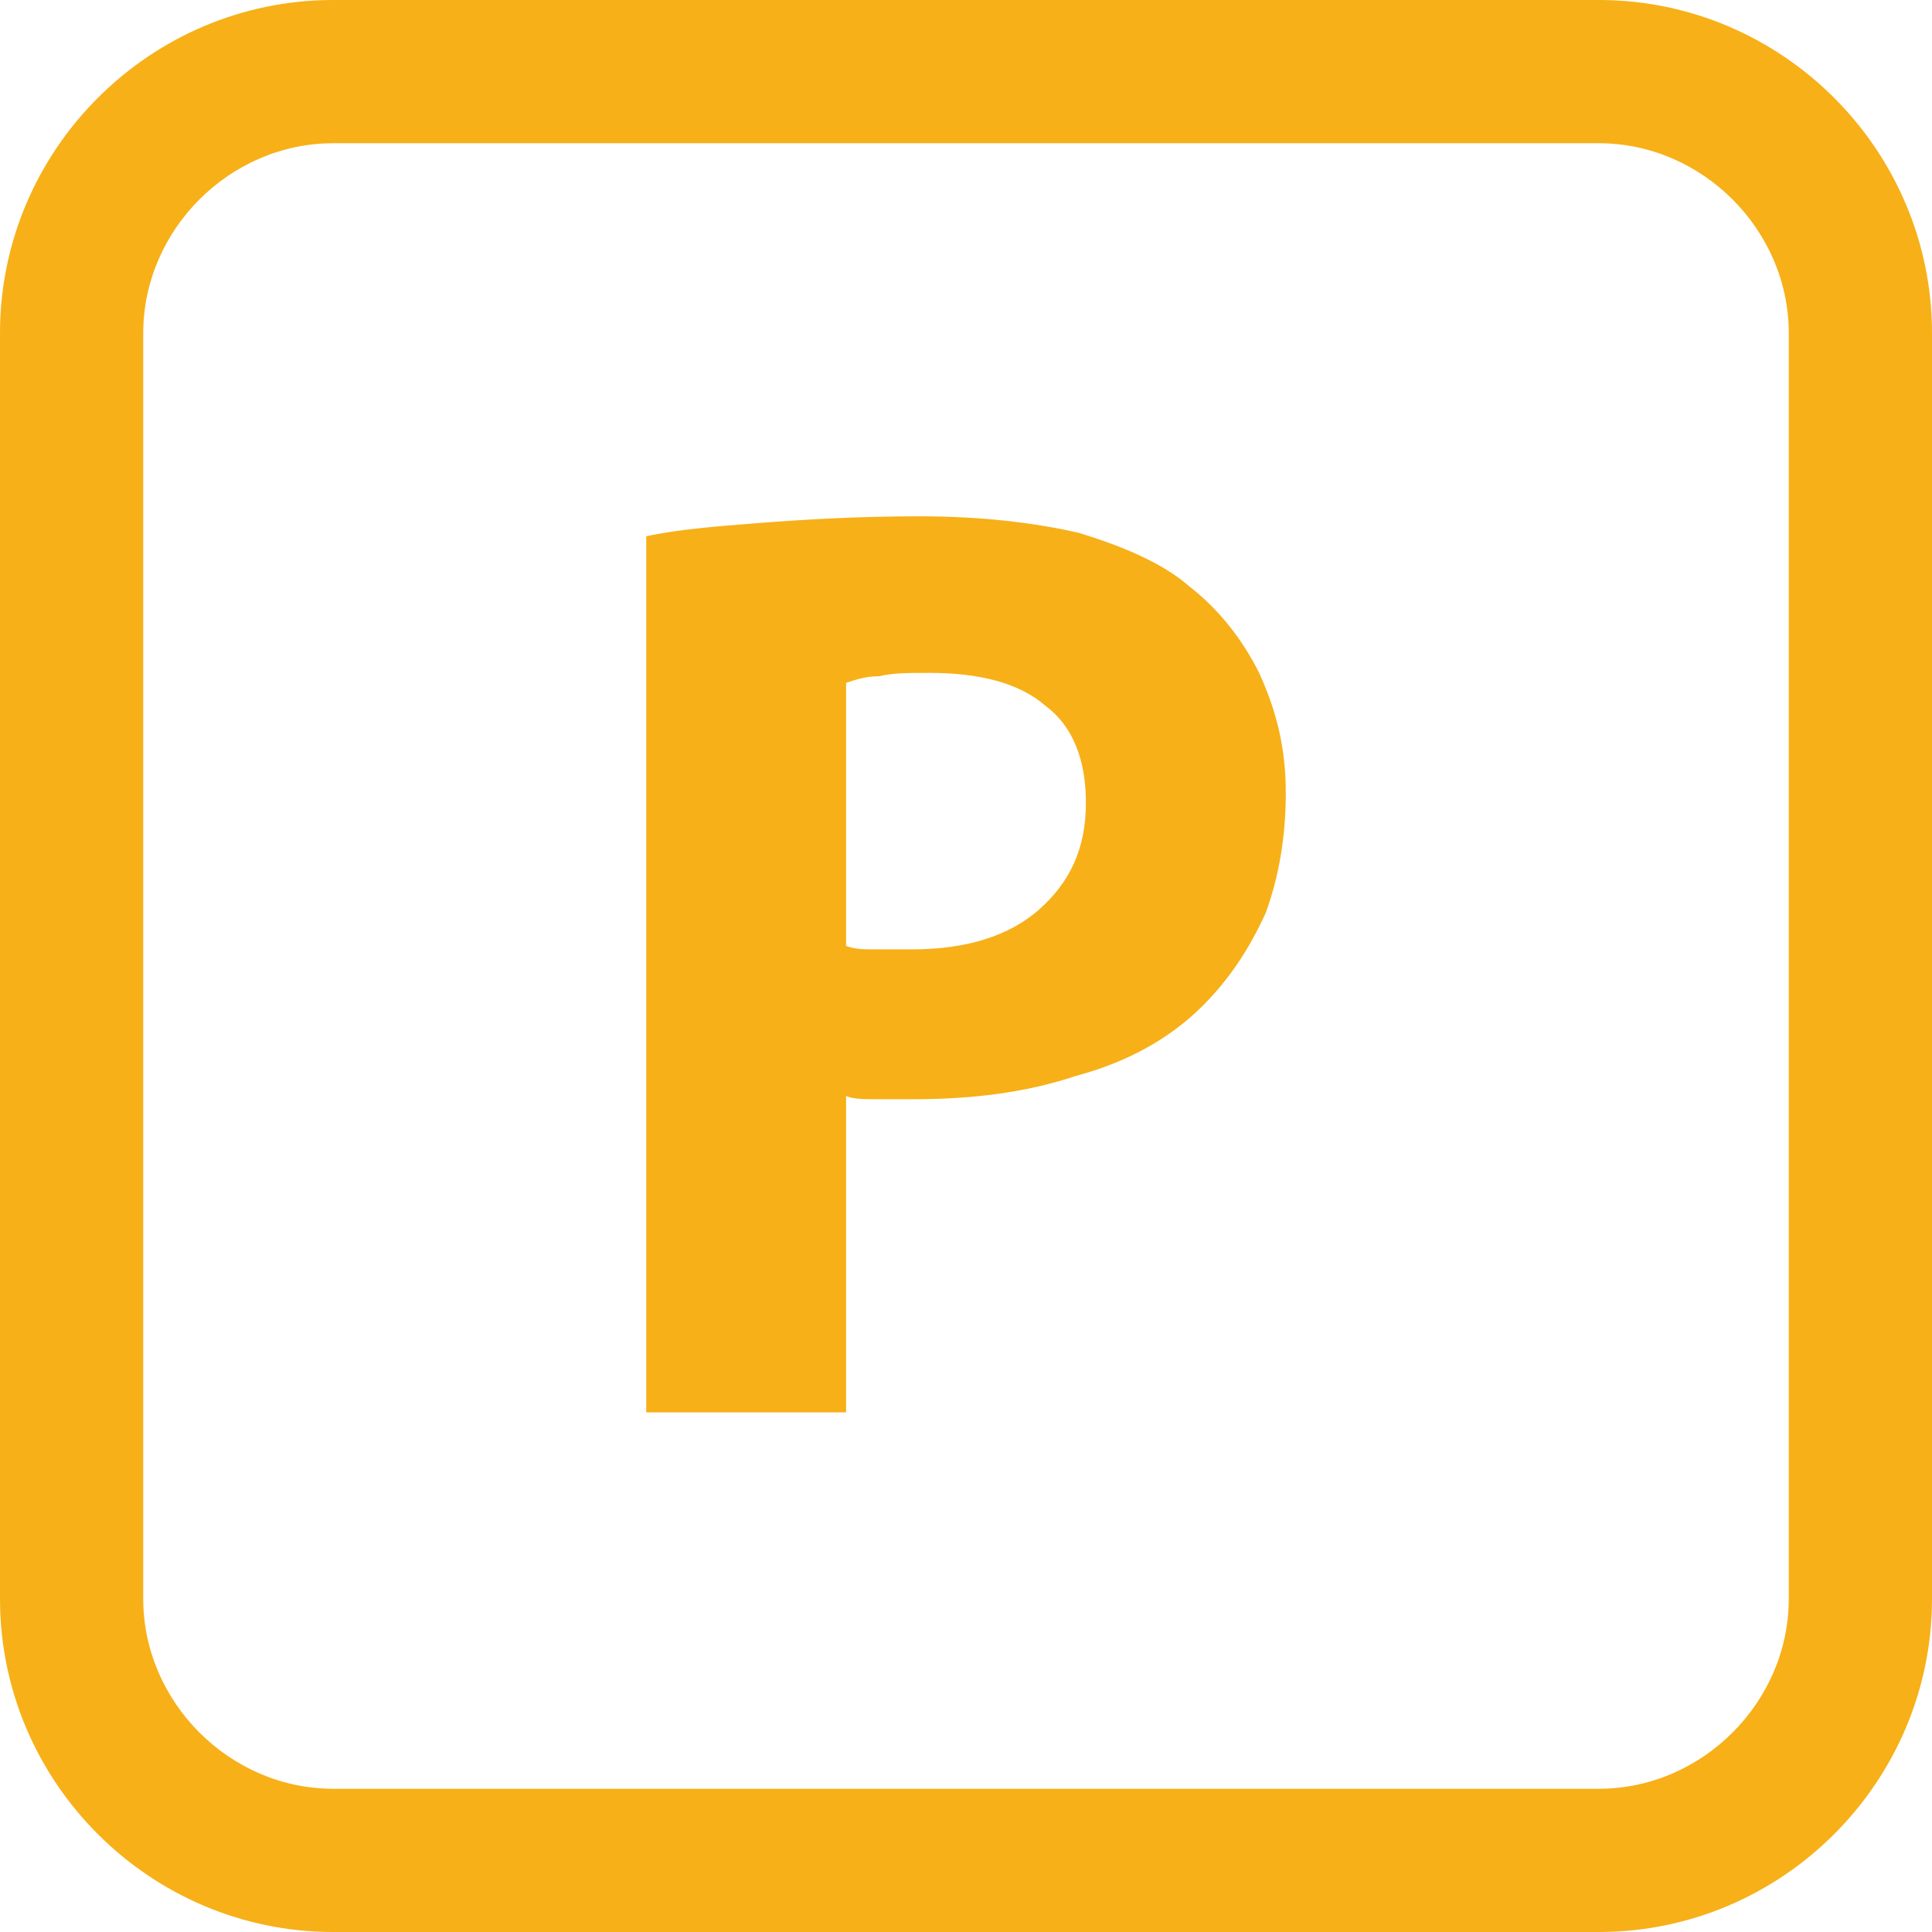 <?xml version="1.0" encoding="utf-8"?>
<!-- Generator: Adobe Illustrator 21.1.0, SVG Export Plug-In . SVG Version: 6.00 Build 0)  -->
<svg version="1.1" id="trap" xmlns="http://www.w3.org/2000/svg" xmlns:xlink="http://www.w3.org/1999/xlink" x="0px" y="0px"
	 viewBox="0 0 58 58" style="enable-background:new 0 0 58 58;" xml:space="preserve">
<path aria-hidden="true" fill="#F7B018" d="M48,58H10C4.5,58,0,53.5,0,48V10C0,4.5,4.5,0,10,0H48c5.5,0,10,4.5,10,10V48C58,53.5,53.5,58,48,58z M53.7,10
	c0-3.1-2.6-5.7-5.7-5.7H10c-3.1,0-5.7,2.6-5.7,5.7V48c0,3.1,2.6,5.7,5.7,5.7H48c3.1,0,5.7-2.6,5.7-5.7V10z M36.1,30.2
	c-1,1-2.3,1.7-3.8,2.1c-1.5,0.5-3.1,0.7-4.9,0.7c-0.4,0-0.8,0-1.1,0c-0.3,0-0.7,0-0.9-0.1v9.5h-6V16.1c0.9-0.2,2.1-0.3,3.4-0.4
	c1.3-0.1,2.9-0.2,4.8-0.2c1.9,0,3.5,0.2,4.8,0.5c1.3,0.4,2.5,0.9,3.3,1.6c0.9,0.7,1.6,1.6,2.1,2.6c0.5,1.1,0.8,2.2,0.8,3.6
	c0,1.3-0.2,2.5-0.6,3.6C37.5,28.5,36.9,29.4,36.1,30.2z M31.4,21.2c-0.8-0.7-2-1-3.5-1c-0.6,0-1.1,0-1.5,0.1c-0.4,0-0.7,0.1-1,0.2
	v7.9c0.3,0.1,0.5,0.1,0.9,0.1c0.3,0,0.7,0,1.1,0c1.6,0,2.9-0.4,3.8-1.2c0.9-0.8,1.4-1.8,1.4-3.2C32.6,22.8,32.2,21.8,31.4,21.2z"/>
</svg>
